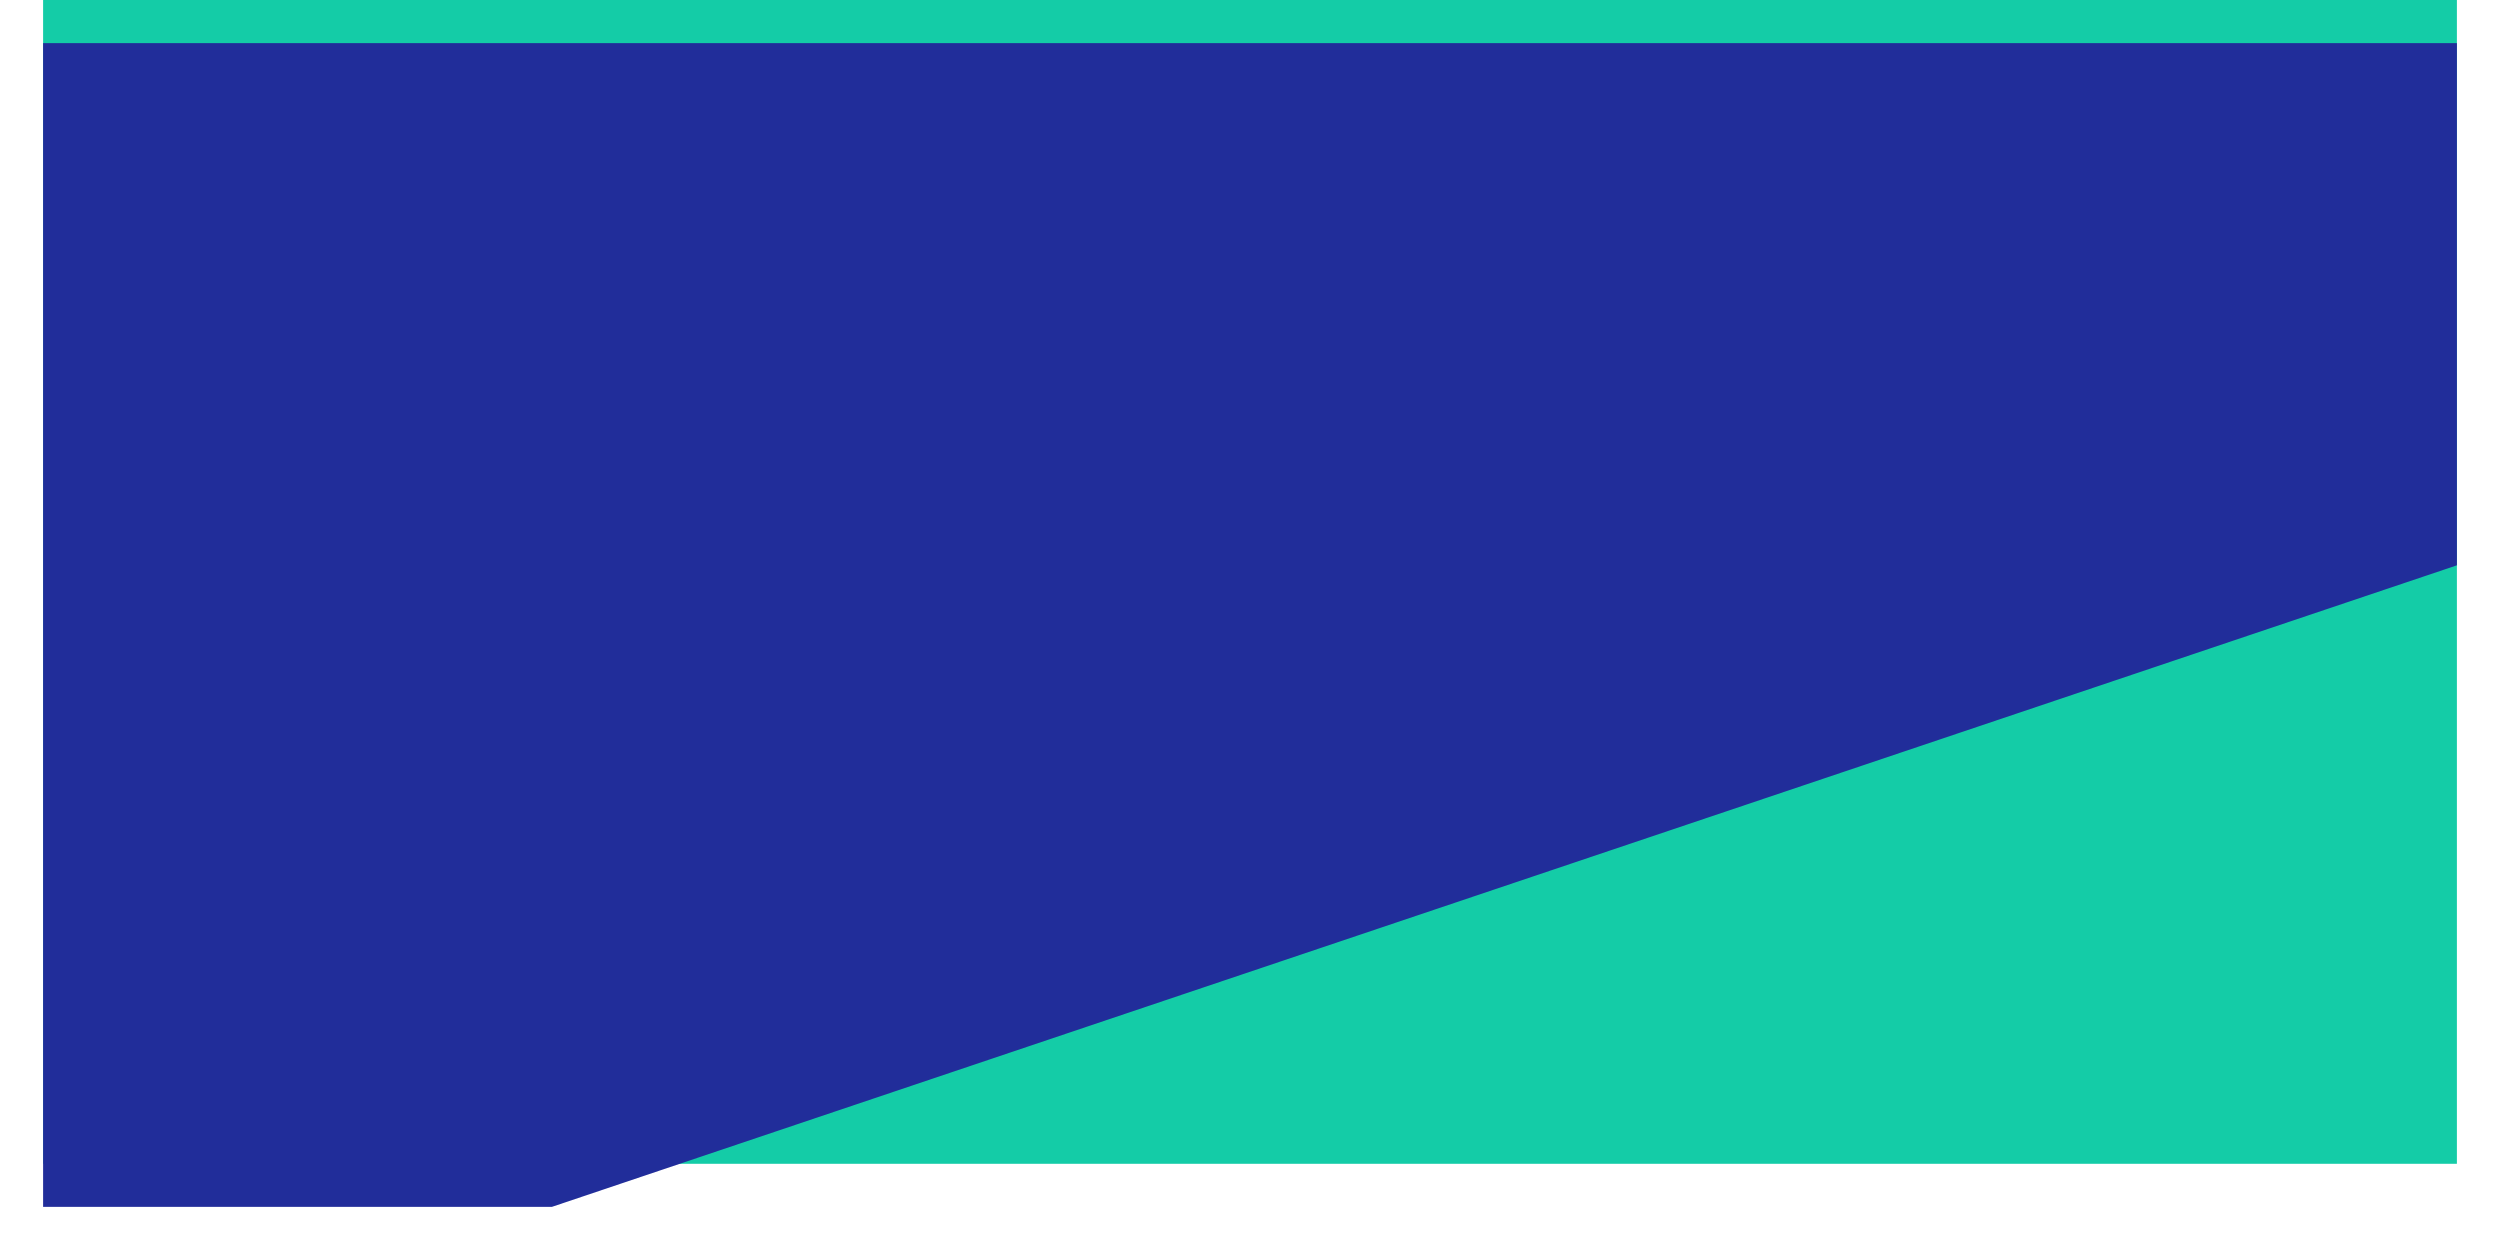 <svg width="232" height="116" viewBox="0 0 232 116" fill="none" xmlns="http://www.w3.org/2000/svg">
<rect x="4" width="224" height="108" fill="#14CCA7"/>
<g filter="url(#filter0_d)">
<path fill-rule="evenodd" clip-rule="evenodd" d="M228 0H4V108H51.208L228 48.461V0Z" fill="#212D9A"/>
</g>
<defs>
<filter id="filter0_d" x="0" y="0" width="232" height="116" filterUnits="userSpaceOnUse" color-interpolation-filters="sRGB">
<feFlood flood-opacity="0" result="BackgroundImageFix"/>
<feColorMatrix in="SourceAlpha" type="matrix" values="0 0 0 0 0 0 0 0 0 0 0 0 0 0 0 0 0 0 127 0"/>
<feOffset dy="4"/>
<feGaussianBlur stdDeviation="2"/>
<feColorMatrix type="matrix" values="0 0 0 0 0 0 0 0 0 0 0 0 0 0 0 0 0 0 0.25 0"/>
<feBlend mode="normal" in2="BackgroundImageFix" result="effect1_dropShadow"/>
<feBlend mode="normal" in="SourceGraphic" in2="effect1_dropShadow" result="shape"/>
</filter>
</defs>
</svg>
